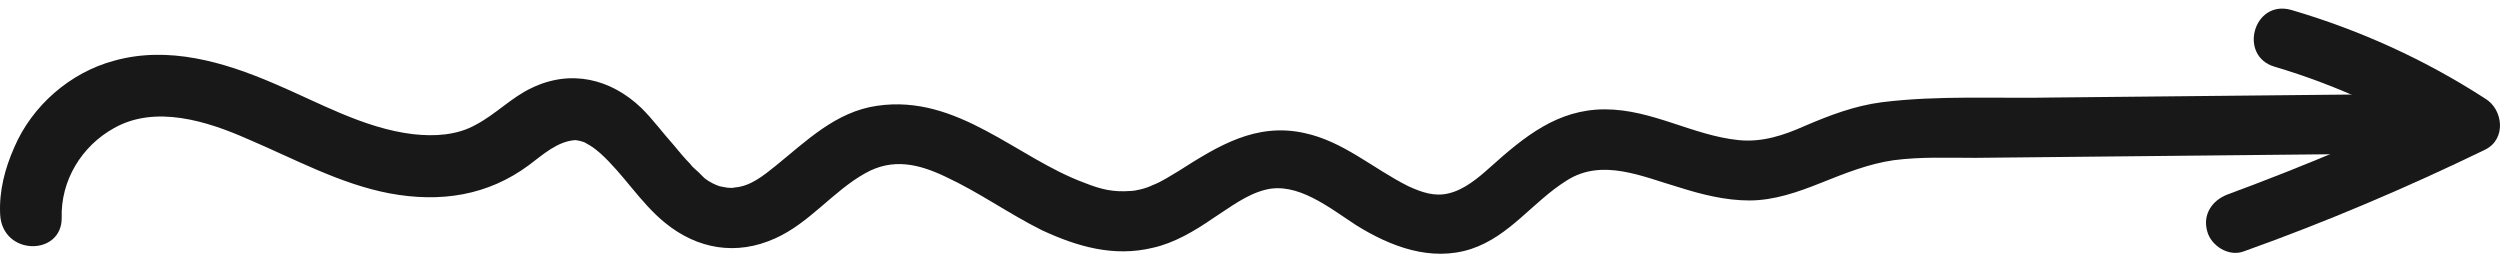 <svg width="114" height="12" viewBox="0 0 114 12" fill="none" xmlns="http://www.w3.org/2000/svg">
<path d="M2.813 9.95C2.759 8.223 3.73 6.659 5.187 5.849C7.076 4.77 9.451 5.525 11.285 6.335C13.444 7.252 15.495 8.385 17.761 8.817C20.081 9.249 22.24 8.925 24.129 7.522C24.776 7.036 25.424 6.443 26.233 6.389C26.287 6.389 26.557 6.443 26.665 6.497C27.043 6.712 27.043 6.712 27.366 6.982C28.446 7.954 29.201 9.249 30.334 10.166C31.791 11.353 33.572 11.677 35.353 10.868C36.918 10.166 37.997 8.709 39.454 7.9C40.696 7.198 41.883 7.468 43.124 8.062C44.635 8.763 45.984 9.734 47.495 10.49C49.114 11.245 50.787 11.731 52.568 11.299C53.539 11.084 54.456 10.544 55.32 9.95C56.075 9.465 56.831 8.871 57.694 8.655C59.151 8.277 60.608 9.465 61.849 10.274C63.414 11.245 65.249 11.947 67.084 11.353C68.865 10.76 69.89 9.195 71.455 8.223C73.074 7.198 74.909 8.062 76.582 8.547C77.607 8.871 78.686 9.141 79.765 9.141C80.899 9.141 81.978 8.763 83.057 8.331C84.136 7.9 85.216 7.468 86.349 7.306C87.59 7.144 88.831 7.198 90.072 7.198C95.415 7.144 100.757 7.09 106.046 7.036C107.341 7.036 108.636 6.982 109.931 6.982C111.658 6.982 111.658 4.284 109.931 4.284C104.535 4.338 99.084 4.392 93.688 4.446C91.098 4.5 88.4 4.338 85.809 4.662C84.568 4.824 83.435 5.255 82.302 5.741C81.33 6.173 80.359 6.497 79.28 6.389C77.175 6.173 75.34 4.986 73.182 4.986C71.023 4.986 69.512 6.227 67.947 7.63C67.408 8.116 66.76 8.655 66.059 8.817C65.411 8.979 64.817 8.763 64.224 8.493C62.605 7.684 61.256 6.443 59.475 6.065C57.262 5.579 55.536 6.659 53.755 7.792C53.377 8.008 52.999 8.277 52.568 8.439C52.244 8.601 51.758 8.709 51.542 8.709C50.787 8.763 50.247 8.655 49.438 8.331C46.362 7.198 43.664 4.284 39.994 4.824C38.105 5.094 36.756 6.443 35.353 7.576C34.813 8.008 34.22 8.493 33.518 8.547C33.303 8.601 33.087 8.547 32.817 8.493C32.655 8.439 32.385 8.331 32.115 8.116C32.223 8.223 31.899 7.9 31.846 7.846C31.738 7.738 31.576 7.63 31.468 7.468C31.198 7.198 30.982 6.928 30.712 6.605C30.227 6.065 29.795 5.471 29.255 4.932C27.852 3.583 26.017 3.151 24.237 4.014C23.319 4.446 22.618 5.201 21.7 5.687C20.837 6.173 19.812 6.227 18.84 6.119C16.574 5.849 14.523 4.662 12.473 3.798C10.206 2.827 7.67 2.072 5.187 2.773C3.191 3.313 1.464 4.824 0.654 6.712C0.223 7.684 -0.047 8.709 0.007 9.788C0.115 11.677 2.813 11.677 2.813 9.95Z" fill="#181818"/>
<path d="M103.725 3.043C106.639 3.906 109.392 5.202 111.928 6.82C111.928 6.065 111.928 5.255 111.928 4.5C108.528 6.119 105.074 7.576 101.567 8.871C100.865 9.141 100.434 9.788 100.649 10.544C100.811 11.191 101.621 11.731 102.322 11.461C106.1 10.112 109.769 8.547 113.331 6.82C114.302 6.335 114.14 4.986 113.331 4.5C110.579 2.719 107.611 1.37 104.481 0.453C102.754 -0.033 102.052 2.557 103.725 3.043Z" fill="#181818"/>
</svg>
